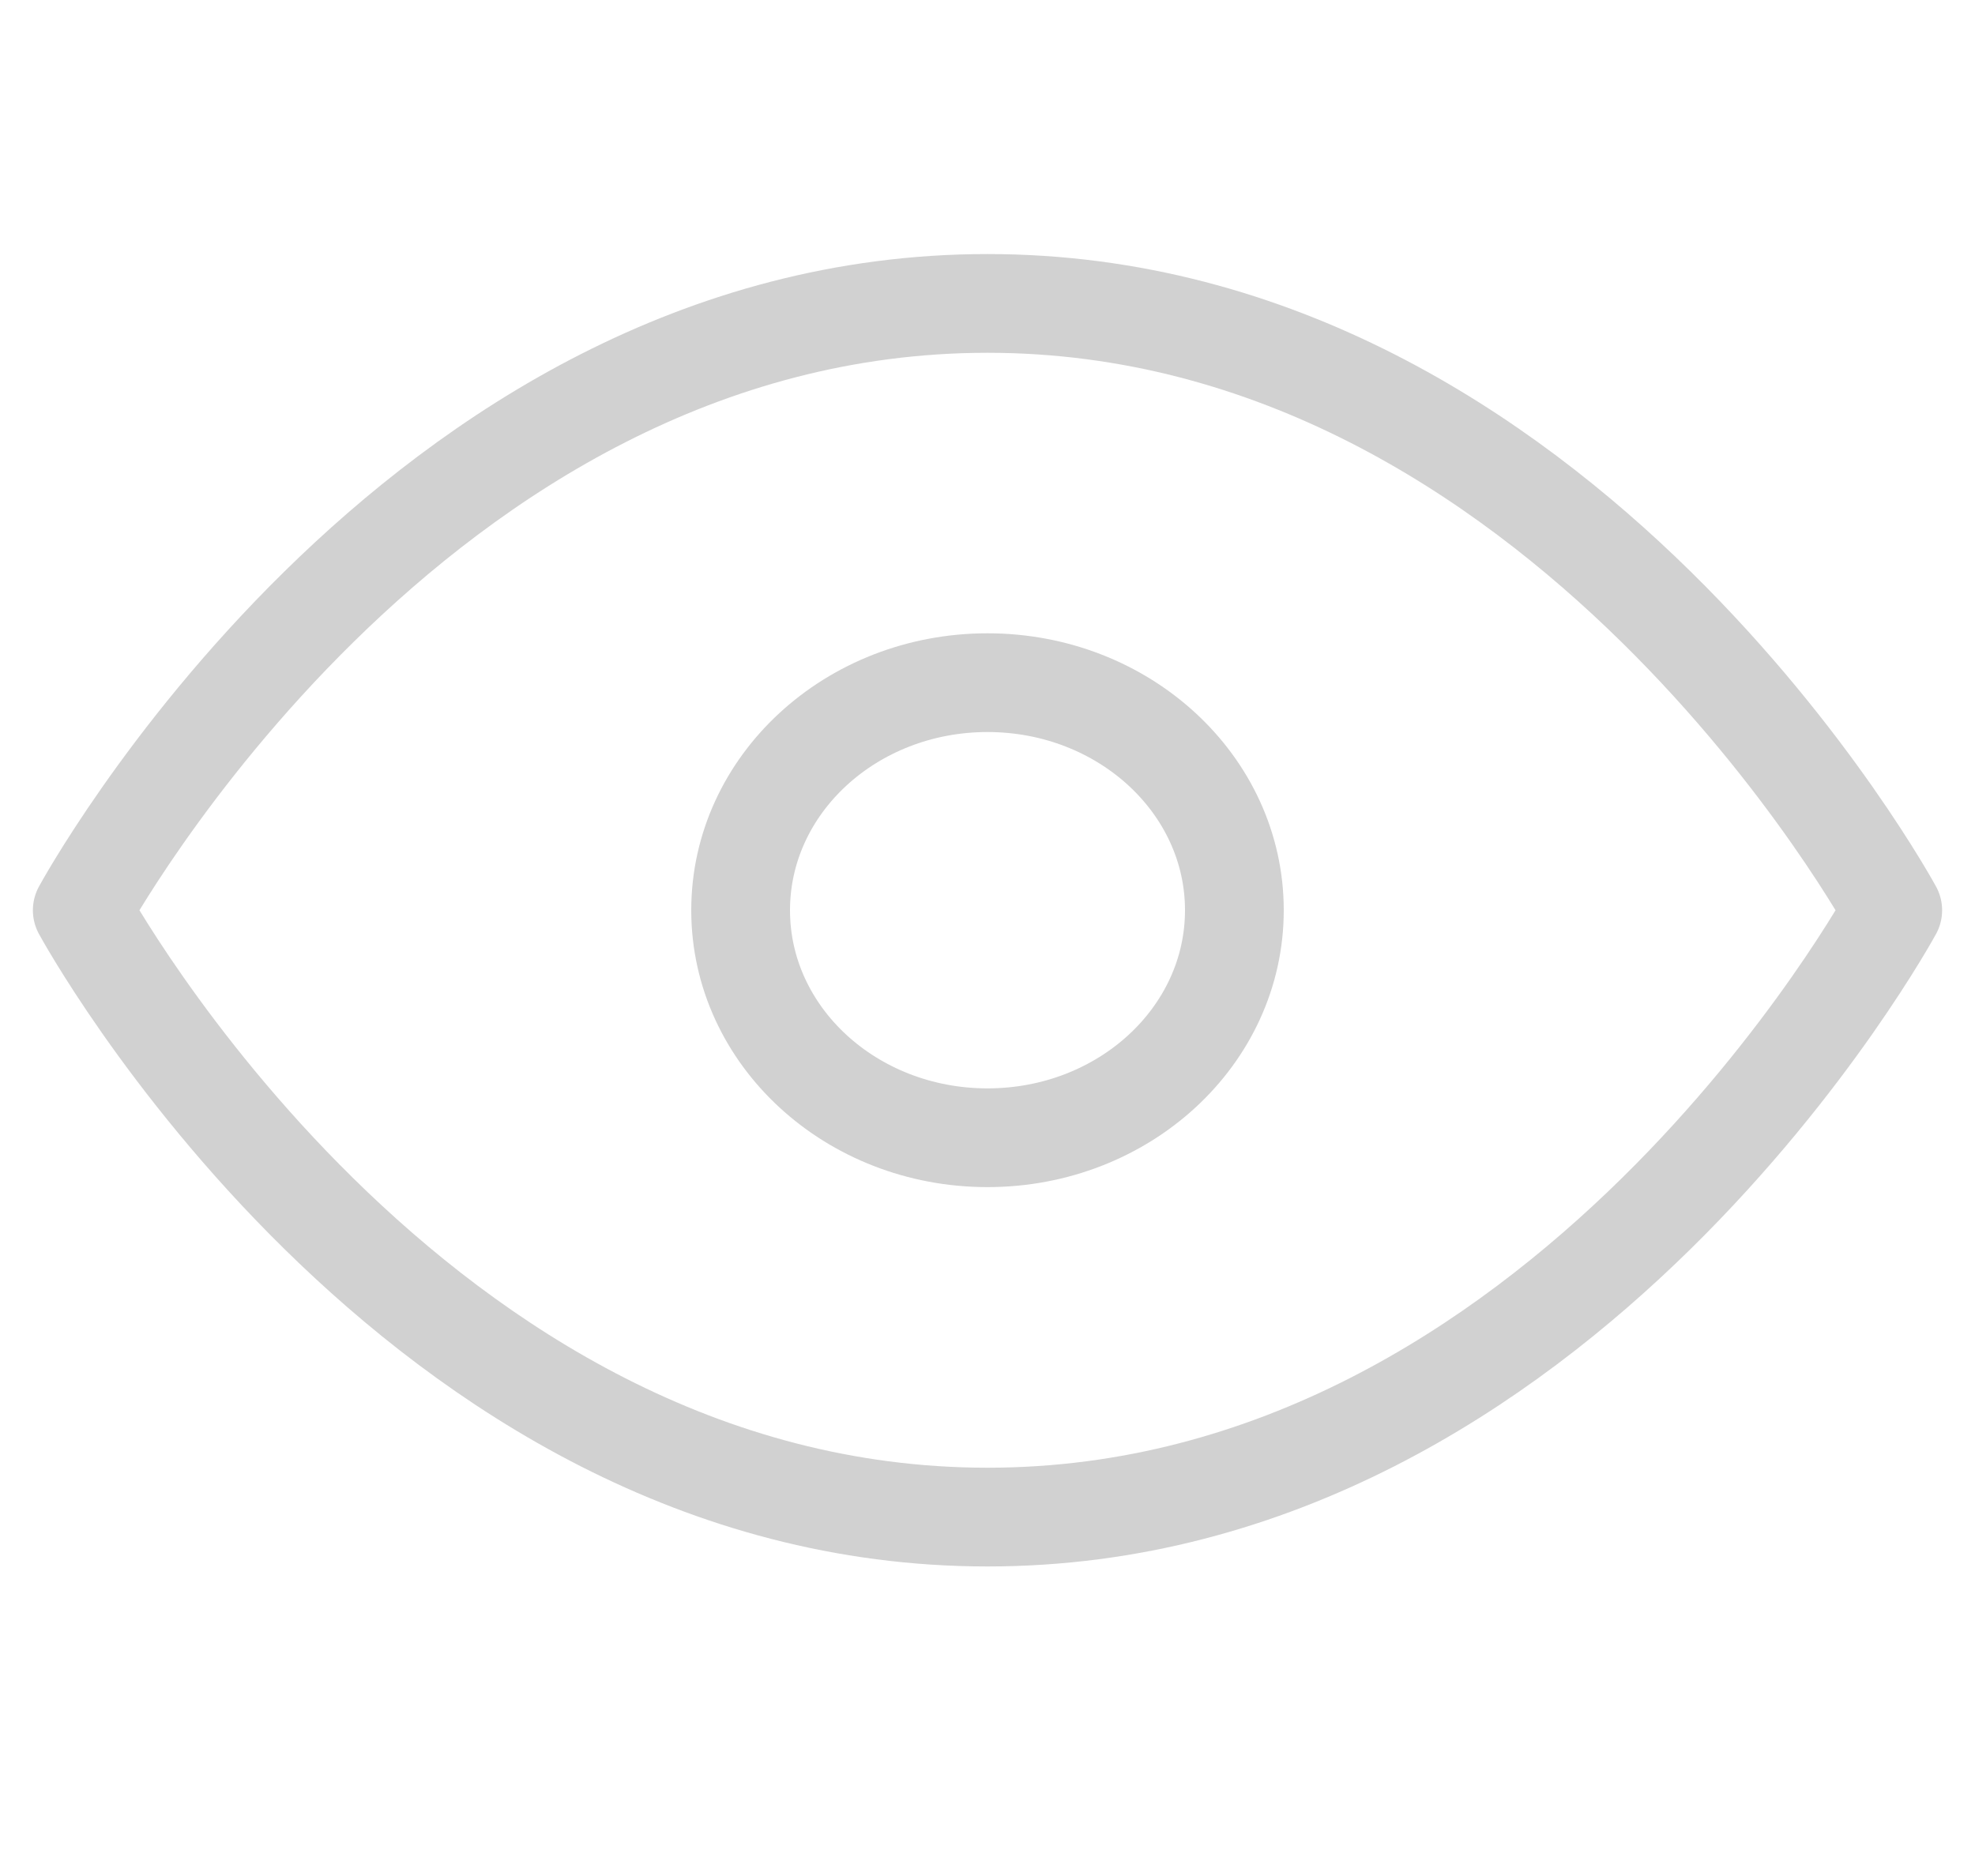 <svg width="20" height="19" viewBox="0 0 20 19" fill="none" xmlns="http://www.w3.org/2000/svg">
<path d="M0.833 9.219C0.833 9.219 4.167 3.073 10 3.073C15.833 3.073 19.167 9.219 19.167 9.219C19.167 9.219 15.833 15.365 10 15.365C4.167 15.365 0.833 9.219 0.833 9.219Z" stroke="#D1D1D1" stroke-linecap="round" stroke-linejoin="round"/>
<path d="M10 11.523C11.381 11.523 12.5 10.492 12.5 9.219C12.5 7.946 11.381 6.914 10 6.914C8.619 6.914 7.5 7.946 7.5 9.219C7.5 10.492 8.619 11.523 10 11.523Z" stroke="#D1D1D1" stroke-linecap="round" stroke-linejoin="round"/>
</svg>

